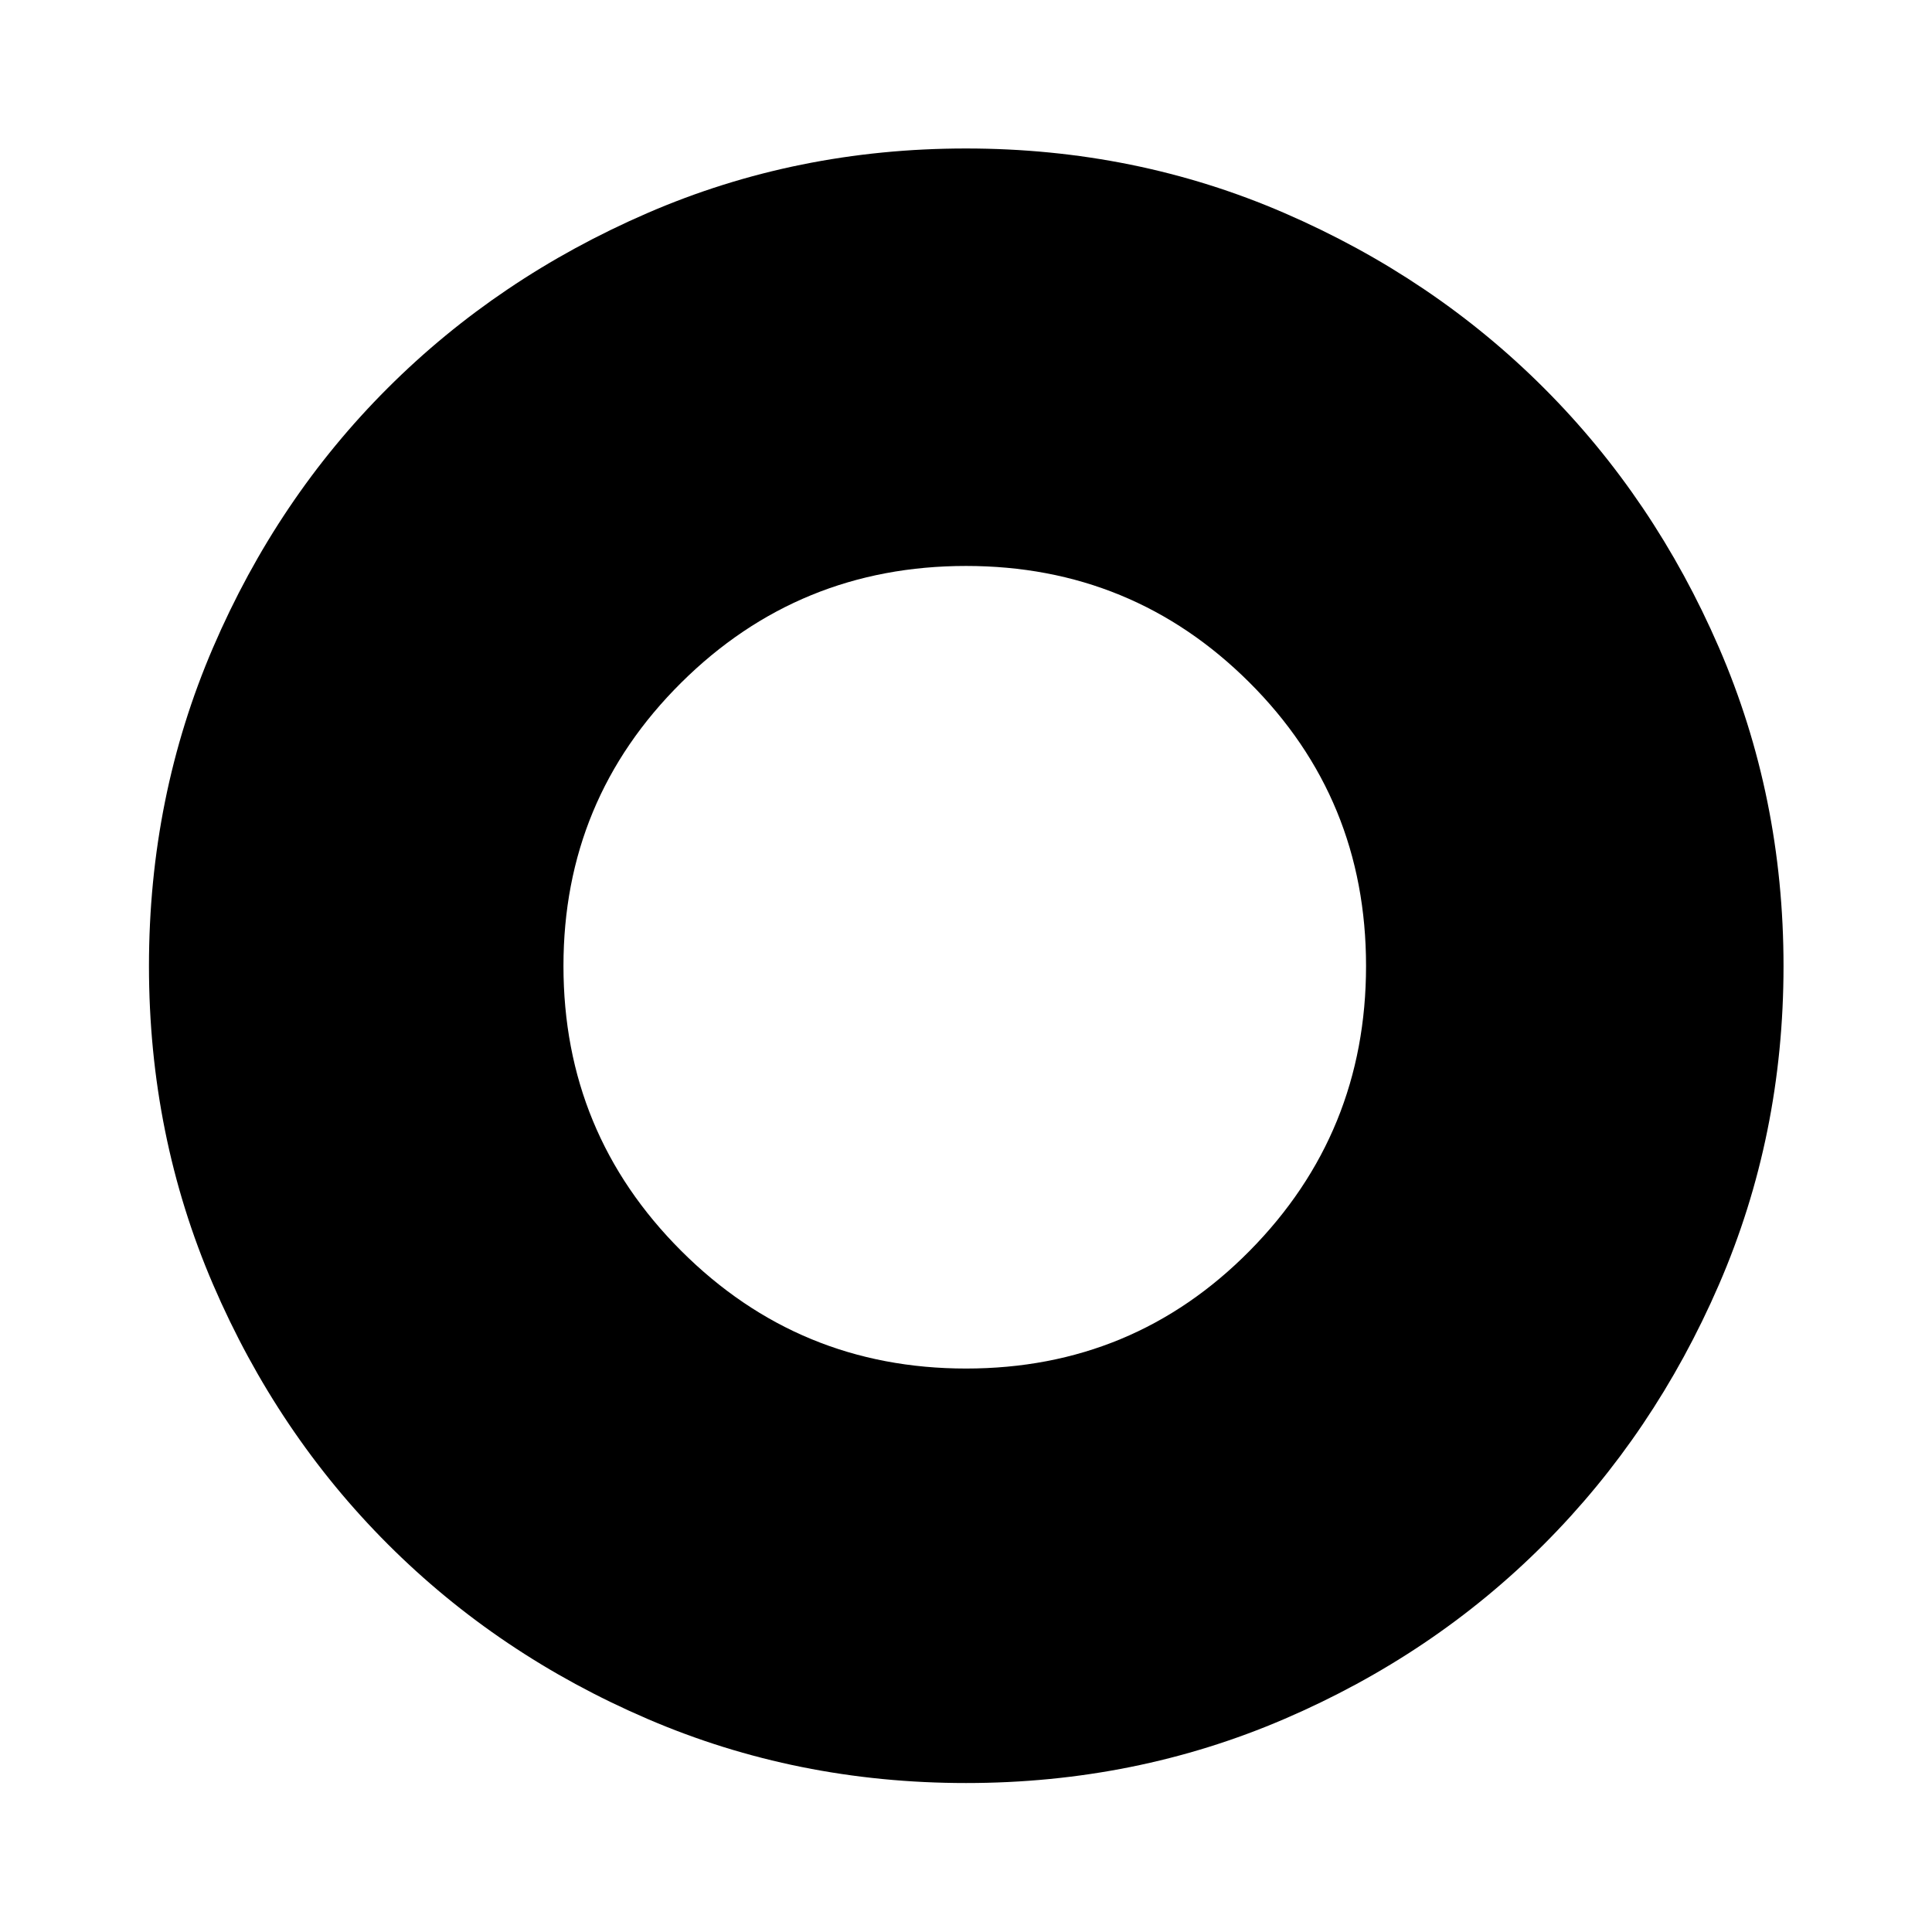 <svg xmlns="http://www.w3.org/2000/svg" width="48" height="48" viewBox="0 -960 960 960"><path d="M480.01-74.02q-84.21 0-158.28-31.86-74.08-31.86-129.03-86.82-54.96-54.95-86.82-129.02-31.86-74.06-31.86-158.27 0-84.21 31.86-158.28 31.86-74.08 86.78-128.91 54.92-54.84 129.01-86.94 74.08-32.1 158.32-32.1 84.23 0 158.29 32.1 74.07 32.1 128.9 86.94 54.84 54.83 86.94 128.92 32.1 74.08 32.1 158.31 0 84.24-32.1 158.3-32.1 74.07-86.94 128.99-54.83 54.92-128.9 86.78-74.06 31.86-158.27 31.86Zm.03-205.96q83.11 0 140.93-58.52 57.81-58.51 57.81-141.54 0-83.11-58.04-140.93-58.05-57.81-140.72-57.81-83.1 0-141.57 58.04-58.47 58.05-58.47 140.72 0 83.1 58.52 141.57 58.51 58.47 141.54 58.47Z"/></svg>
